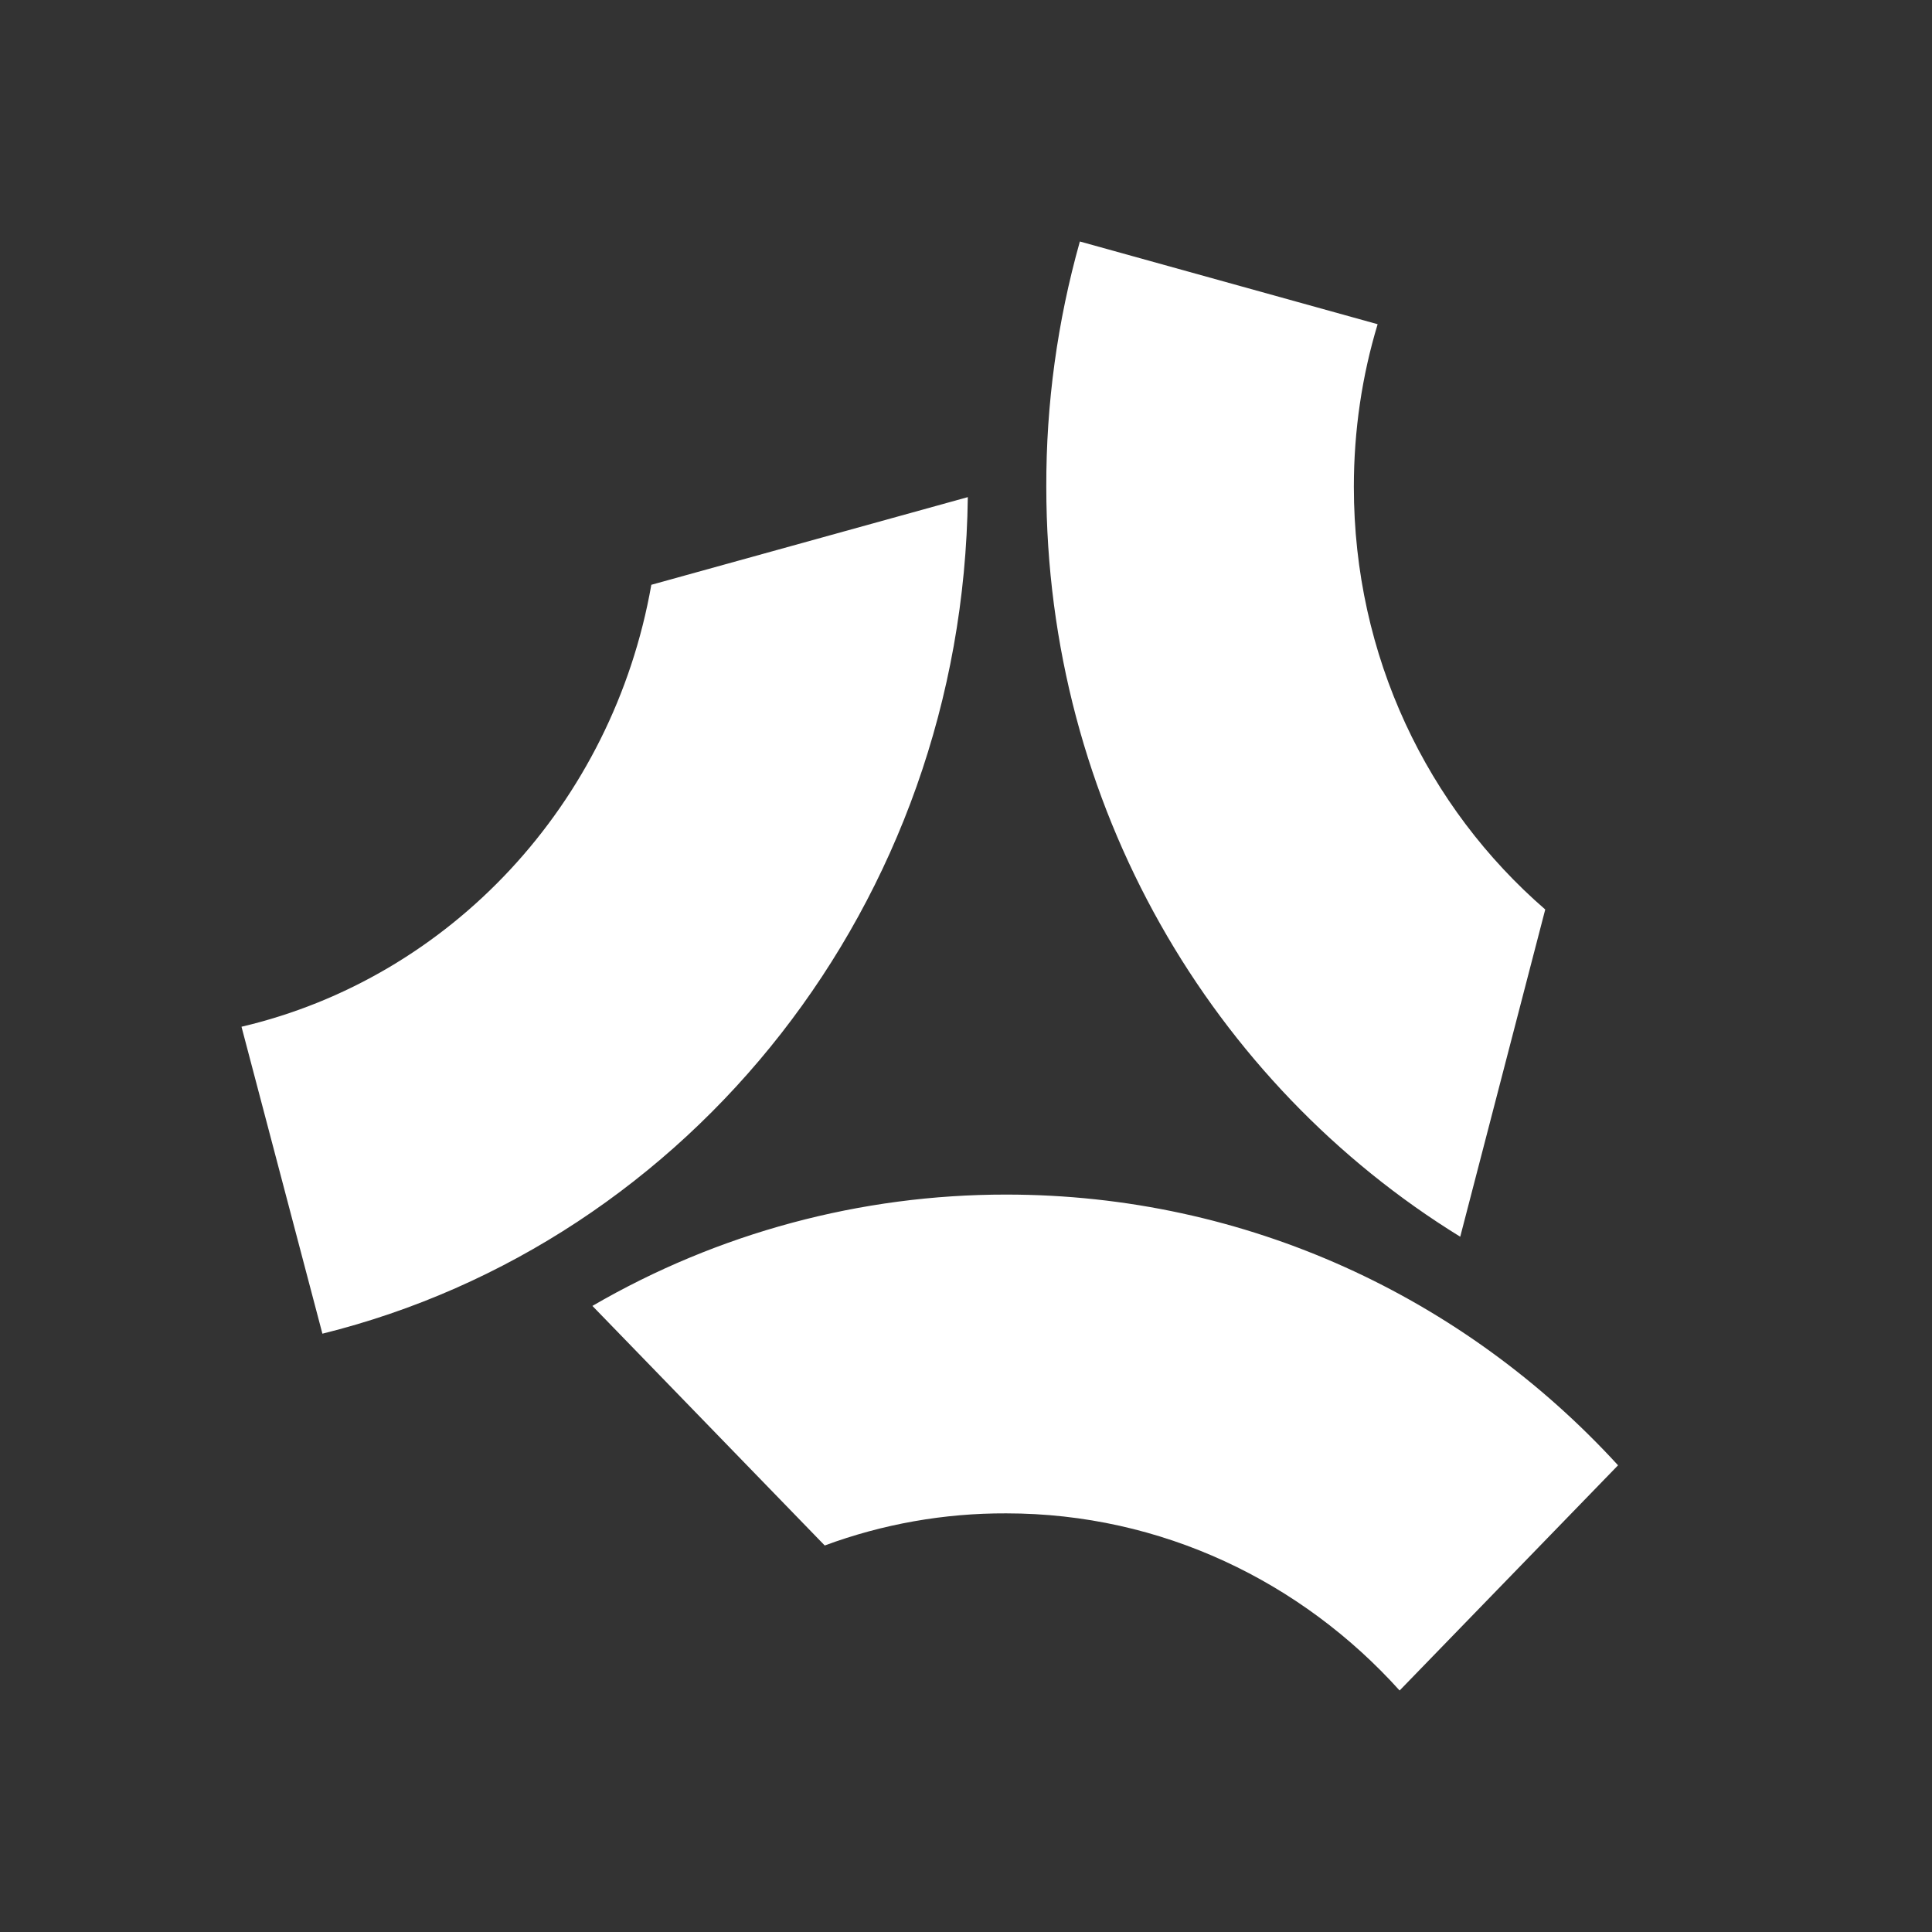 <svg width="16" height="16" viewBox="0 0 16 16" fill="none" xmlns="http://www.w3.org/2000/svg">
<rect x="0" y="0" width="16" height="16" fill="#333333" stroke="none"/>
<path d="M8.015 4.117L5.394 4.843C5.075 6.659 3.727 8.098 2 8.503L2.67 11.045C5.712 10.291 7.974 7.483 8.015 4.117ZM11.212 4.032C11.212 3.564 11.28 3.111 11.409 2.685L8.943 2C8.757 2.661 8.663 3.345 8.665 4.032C8.665 6.673 10.04 8.978 12.093 10.242L12.797 7.532C11.822 6.687 11.212 5.436 11.212 4.032ZM8.333 9.893C7.129 9.892 5.947 10.21 4.906 10.815L6.83 12.799C7.311 12.621 7.82 12.531 8.333 12.533C9.62 12.533 10.779 13.099 11.591 14L13.4 12.135C12.127 10.745 10.325 9.893 8.333 9.893Z" fill="white"/>
</svg>
